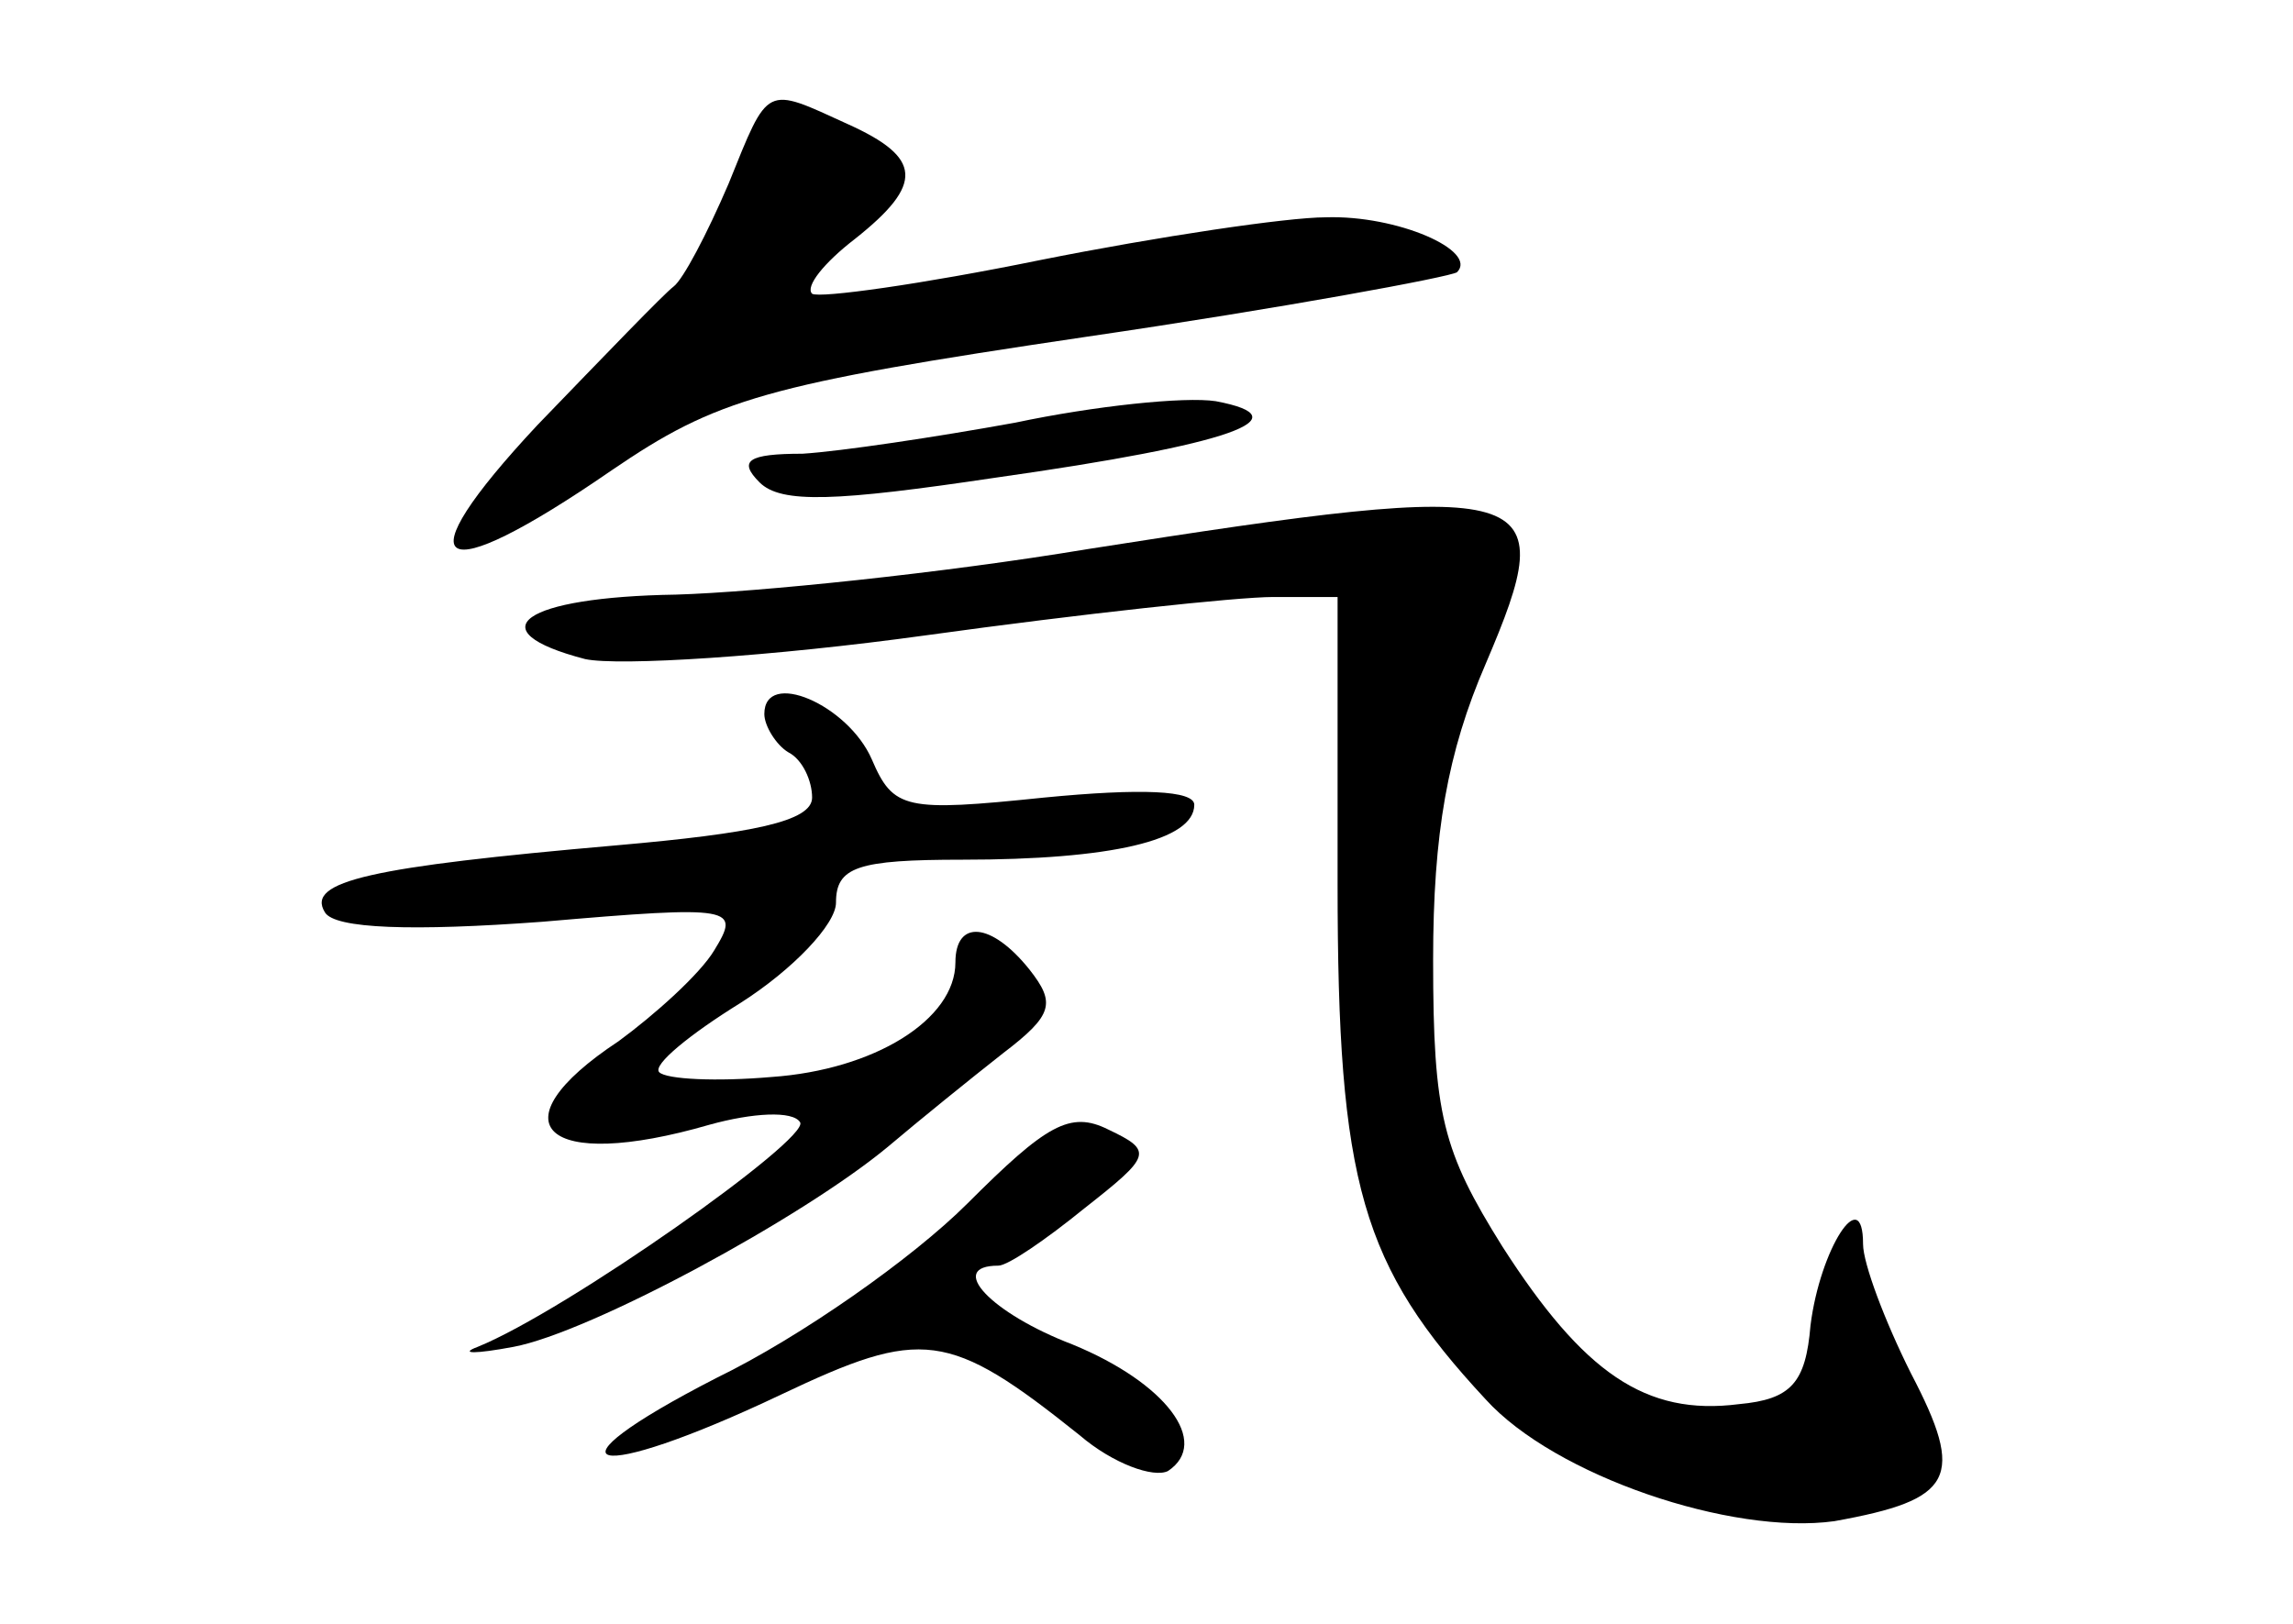 <?xml version="1.0" standalone="no"?>
<!DOCTYPE svg PUBLIC "-//W3C//DTD SVG 20010904//EN"
 "http://www.w3.org/TR/2001/REC-SVG-20010904/DTD/svg10.dtd">
<svg version="1.0" xmlns="http://www.w3.org/2000/svg"
 width="96pt" height="68pt" viewBox="0 0 96 68"
 preserveAspectRatio="xMidYMid meet">
<g transform="translate(0,68) scale(0.1,-0.1)"
fill="#000000" stroke="none">
<path d="M305 603 c-9 -21 -19 -40 -23 -43 -4 -3 -29 -29 -57 -58 -57 -61 -43
-70 31 -19 44 30 64 36 199 56 82 12 152 25 155 27 9 9 -25 24 -55 23 -16 0
-70 -8 -120 -18 -49 -10 -92 -16 -95 -14 -3 3 5 13 18 23 29 23 28 34 -3 48
-35 16 -33 17 -50 -25z"/>
<path d="M425 503 c-33 -6 -73 -12 -89 -13 -23 0 -27 -3 -18 -12 9 -9 32 -8
99 2 99 14 129 25 92 32 -13 2 -51 -2 -84 -9z"/>
<path d="M455 450 c-60 -10 -138 -18 -172 -19 -64 -1 -84 -15 -38 -27 14 -3
78 1 143 10 65 9 130 16 145 16 l27 0 0 -120 c0 -126 10 -160 62 -216 29 -32
103 -57 146 -51 50 9 55 18 32 62 -11 22 -20 46 -20 54 0 26 -18 -2 -22 -34
-2 -24 -8 -31 -30 -33 -39 -5 -65 13 -99 66 -25 40 -29 55 -29 120 0 53 6 87
22 124 32 75 24 78 -167 48z"/>
<path d="M320 381 c0 -5 5 -13 10 -16 6 -3 10 -12 10 -19 0 -10 -25 -15 -82
-20 -103 -9 -130 -15 -122 -28 4 -7 37 -8 91 -4 81 7 83 6 72 -12 -6 -10 -25
-27 -40 -38 -53 -35 -31 -55 38 -35 18 5 35 6 38 1 4 -7 -98 -79 -135 -94 -8
-3 -1 -3 15 0 32 6 121 54 157 84 13 11 34 28 48 39 21 16 22 21 11 35 -16 20
-31 21 -31 3 0 -24 -34 -45 -77 -48 -23 -2 -44 -1 -47 2 -3 3 13 16 34 29 22
14 40 33 40 42 0 15 9 18 53 18 62 0 97 8 97 23 0 6 -22 7 -63 3 -58 -6 -63
-5 -72 16 -10 23 -45 38 -45 19z"/>
<path d="M405 176 c-23 -23 -70 -56 -105 -73 -76 -39 -53 -45 27 -7 59 28 70
27 125 -17 14 -12 31 -18 37 -15 18 12 -1 37 -40 53 -34 13 -53 33 -31 33 4 0
20 11 36 24 28 22 29 24 10 33 -16 8 -26 2 -59 -31z"/>
</g>
</svg>
